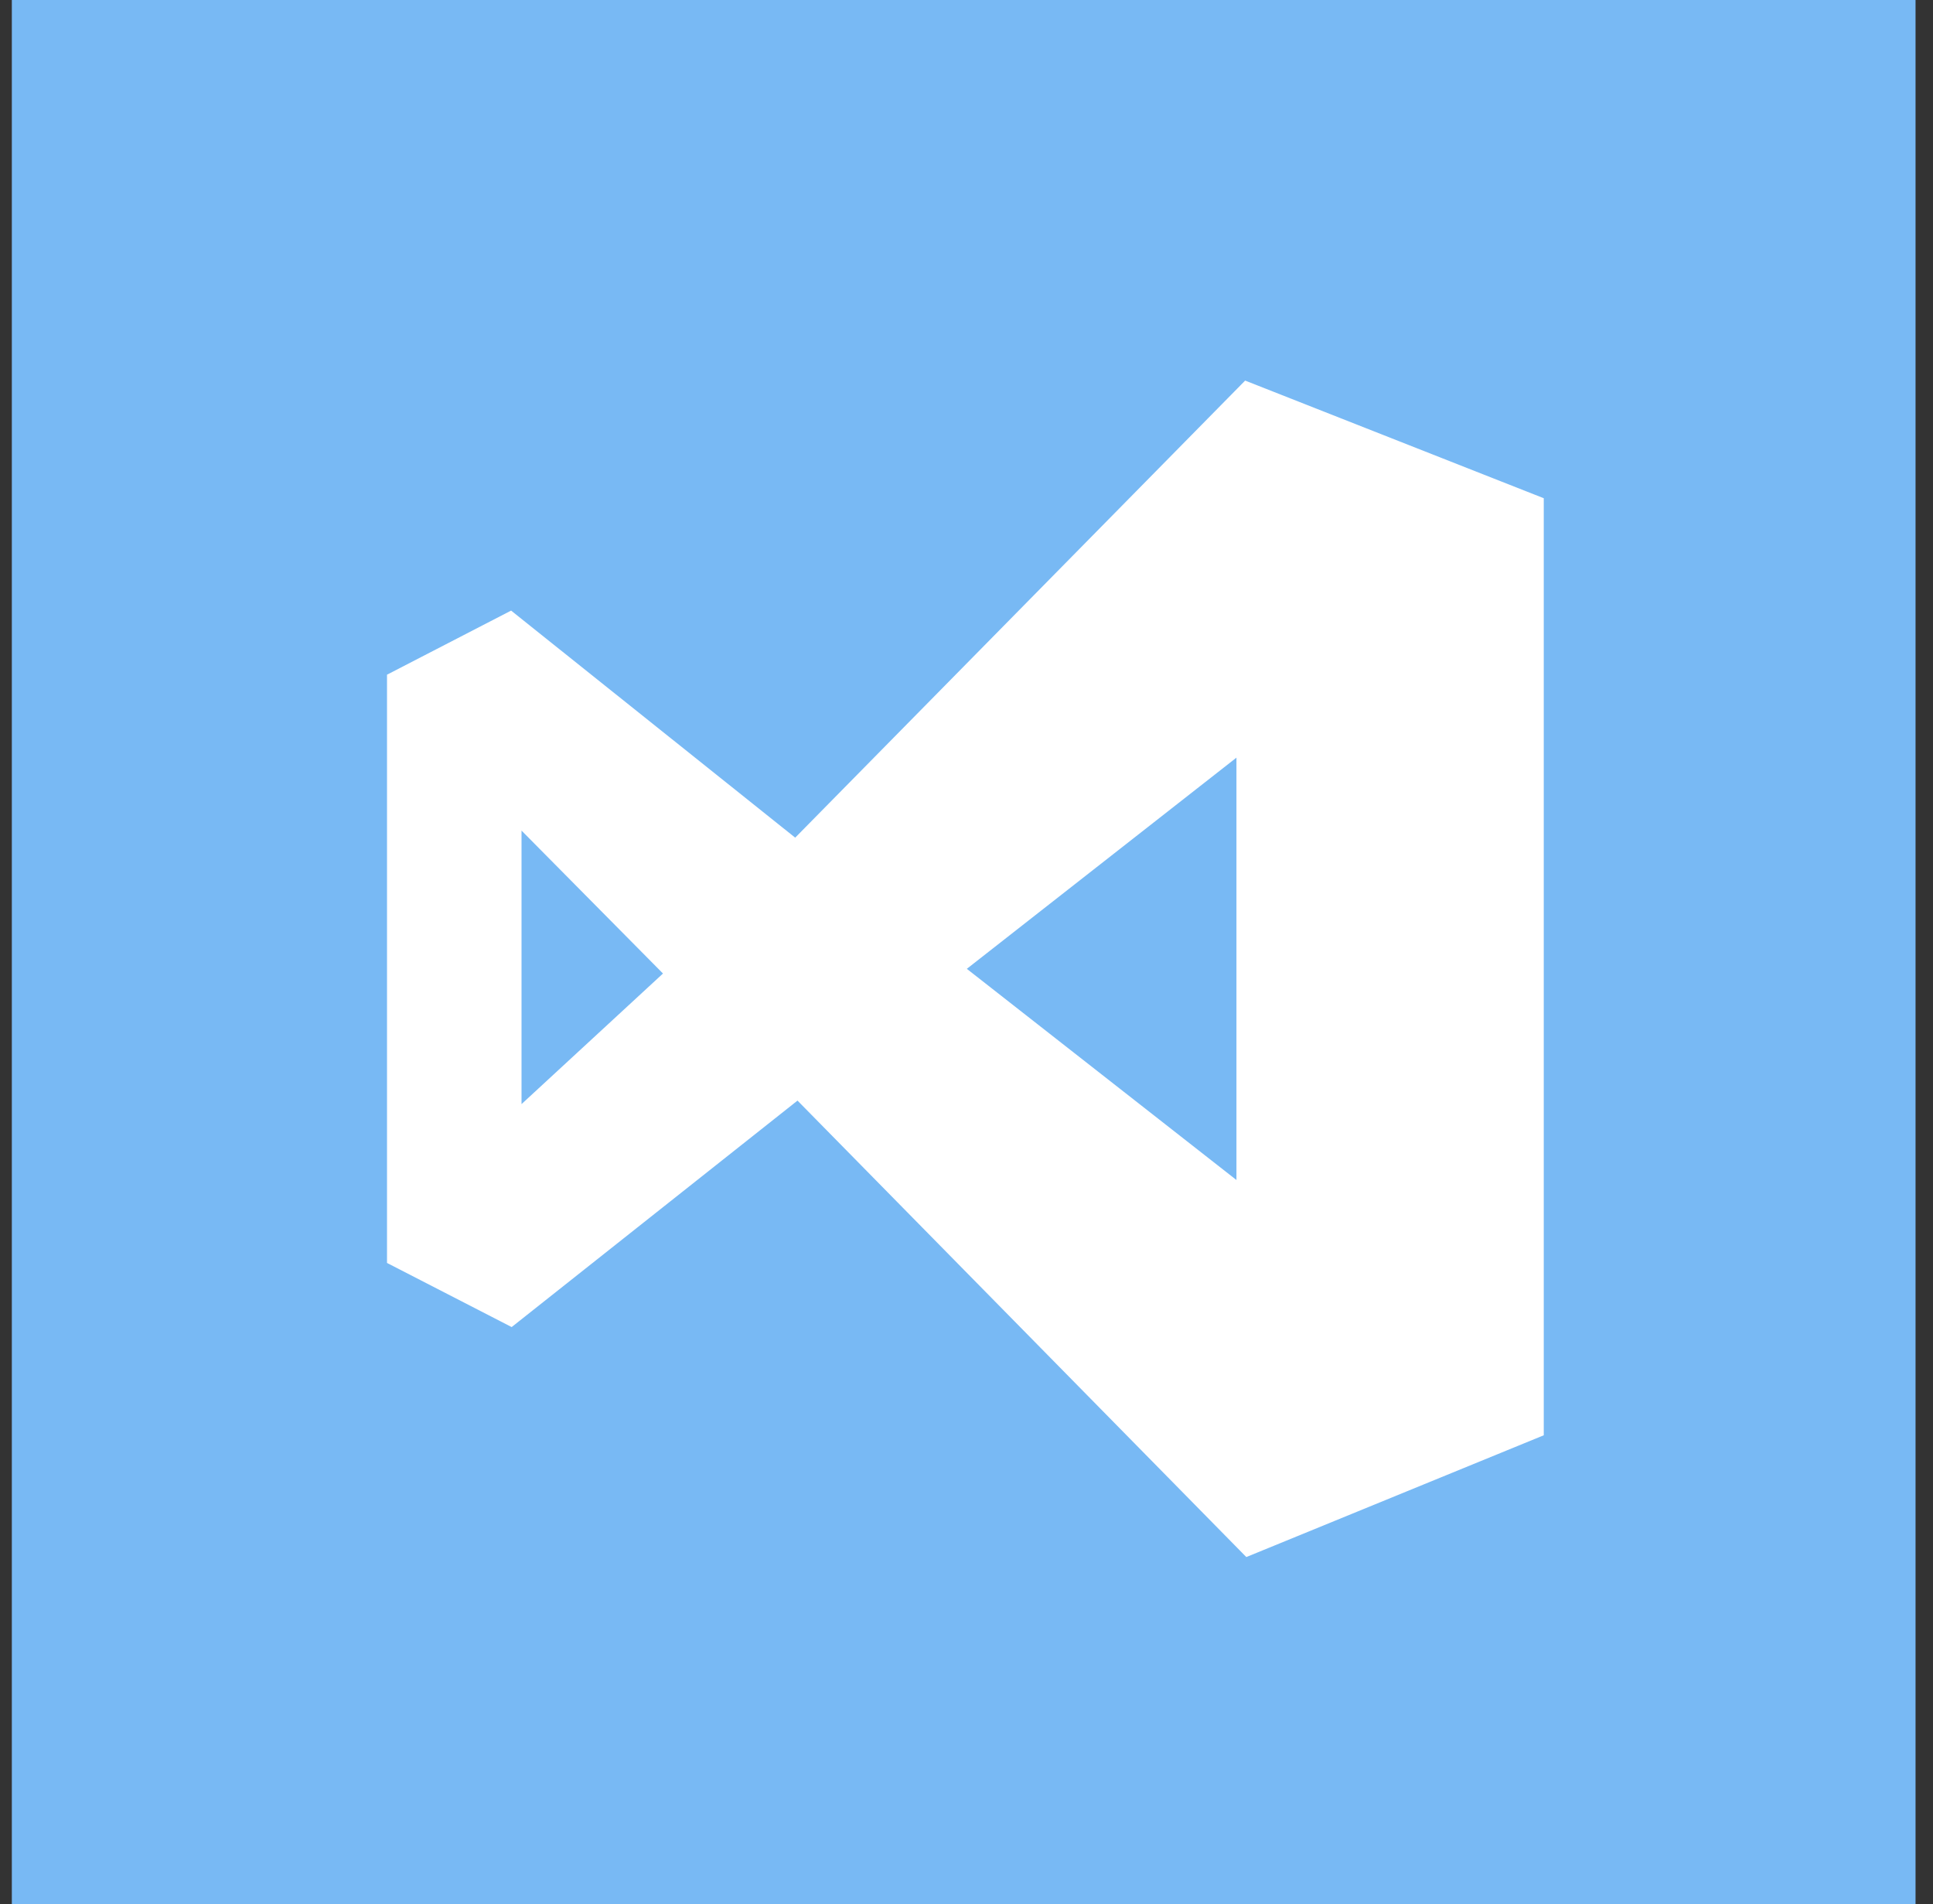 <svg width="66" height="65" viewBox="0 0 66 65" fill="none" xmlns="http://www.w3.org/2000/svg">
<rect x="0" y="0" width="66" height="65" fill="#333333" stroke="none"/>
<path fill-rule="evenodd" clip-rule="evenodd" d="M0.404 0H65.404V65H0.404V0Z" fill="#78B9F4"/>
<path d="M42.514 12.992L27.151 28.595L17.451 20.844L13.214 23.032V43.113L17.47 45.302L27.23 37.571L42.554 53.153L52.71 48.996V17.008L42.514 12.992ZM17.807 37.691V28.354L22.637 33.233L17.807 37.691ZM42.217 40.282L33.011 33.073L42.217 25.864V40.282Z" fill="white"/>
</svg>
